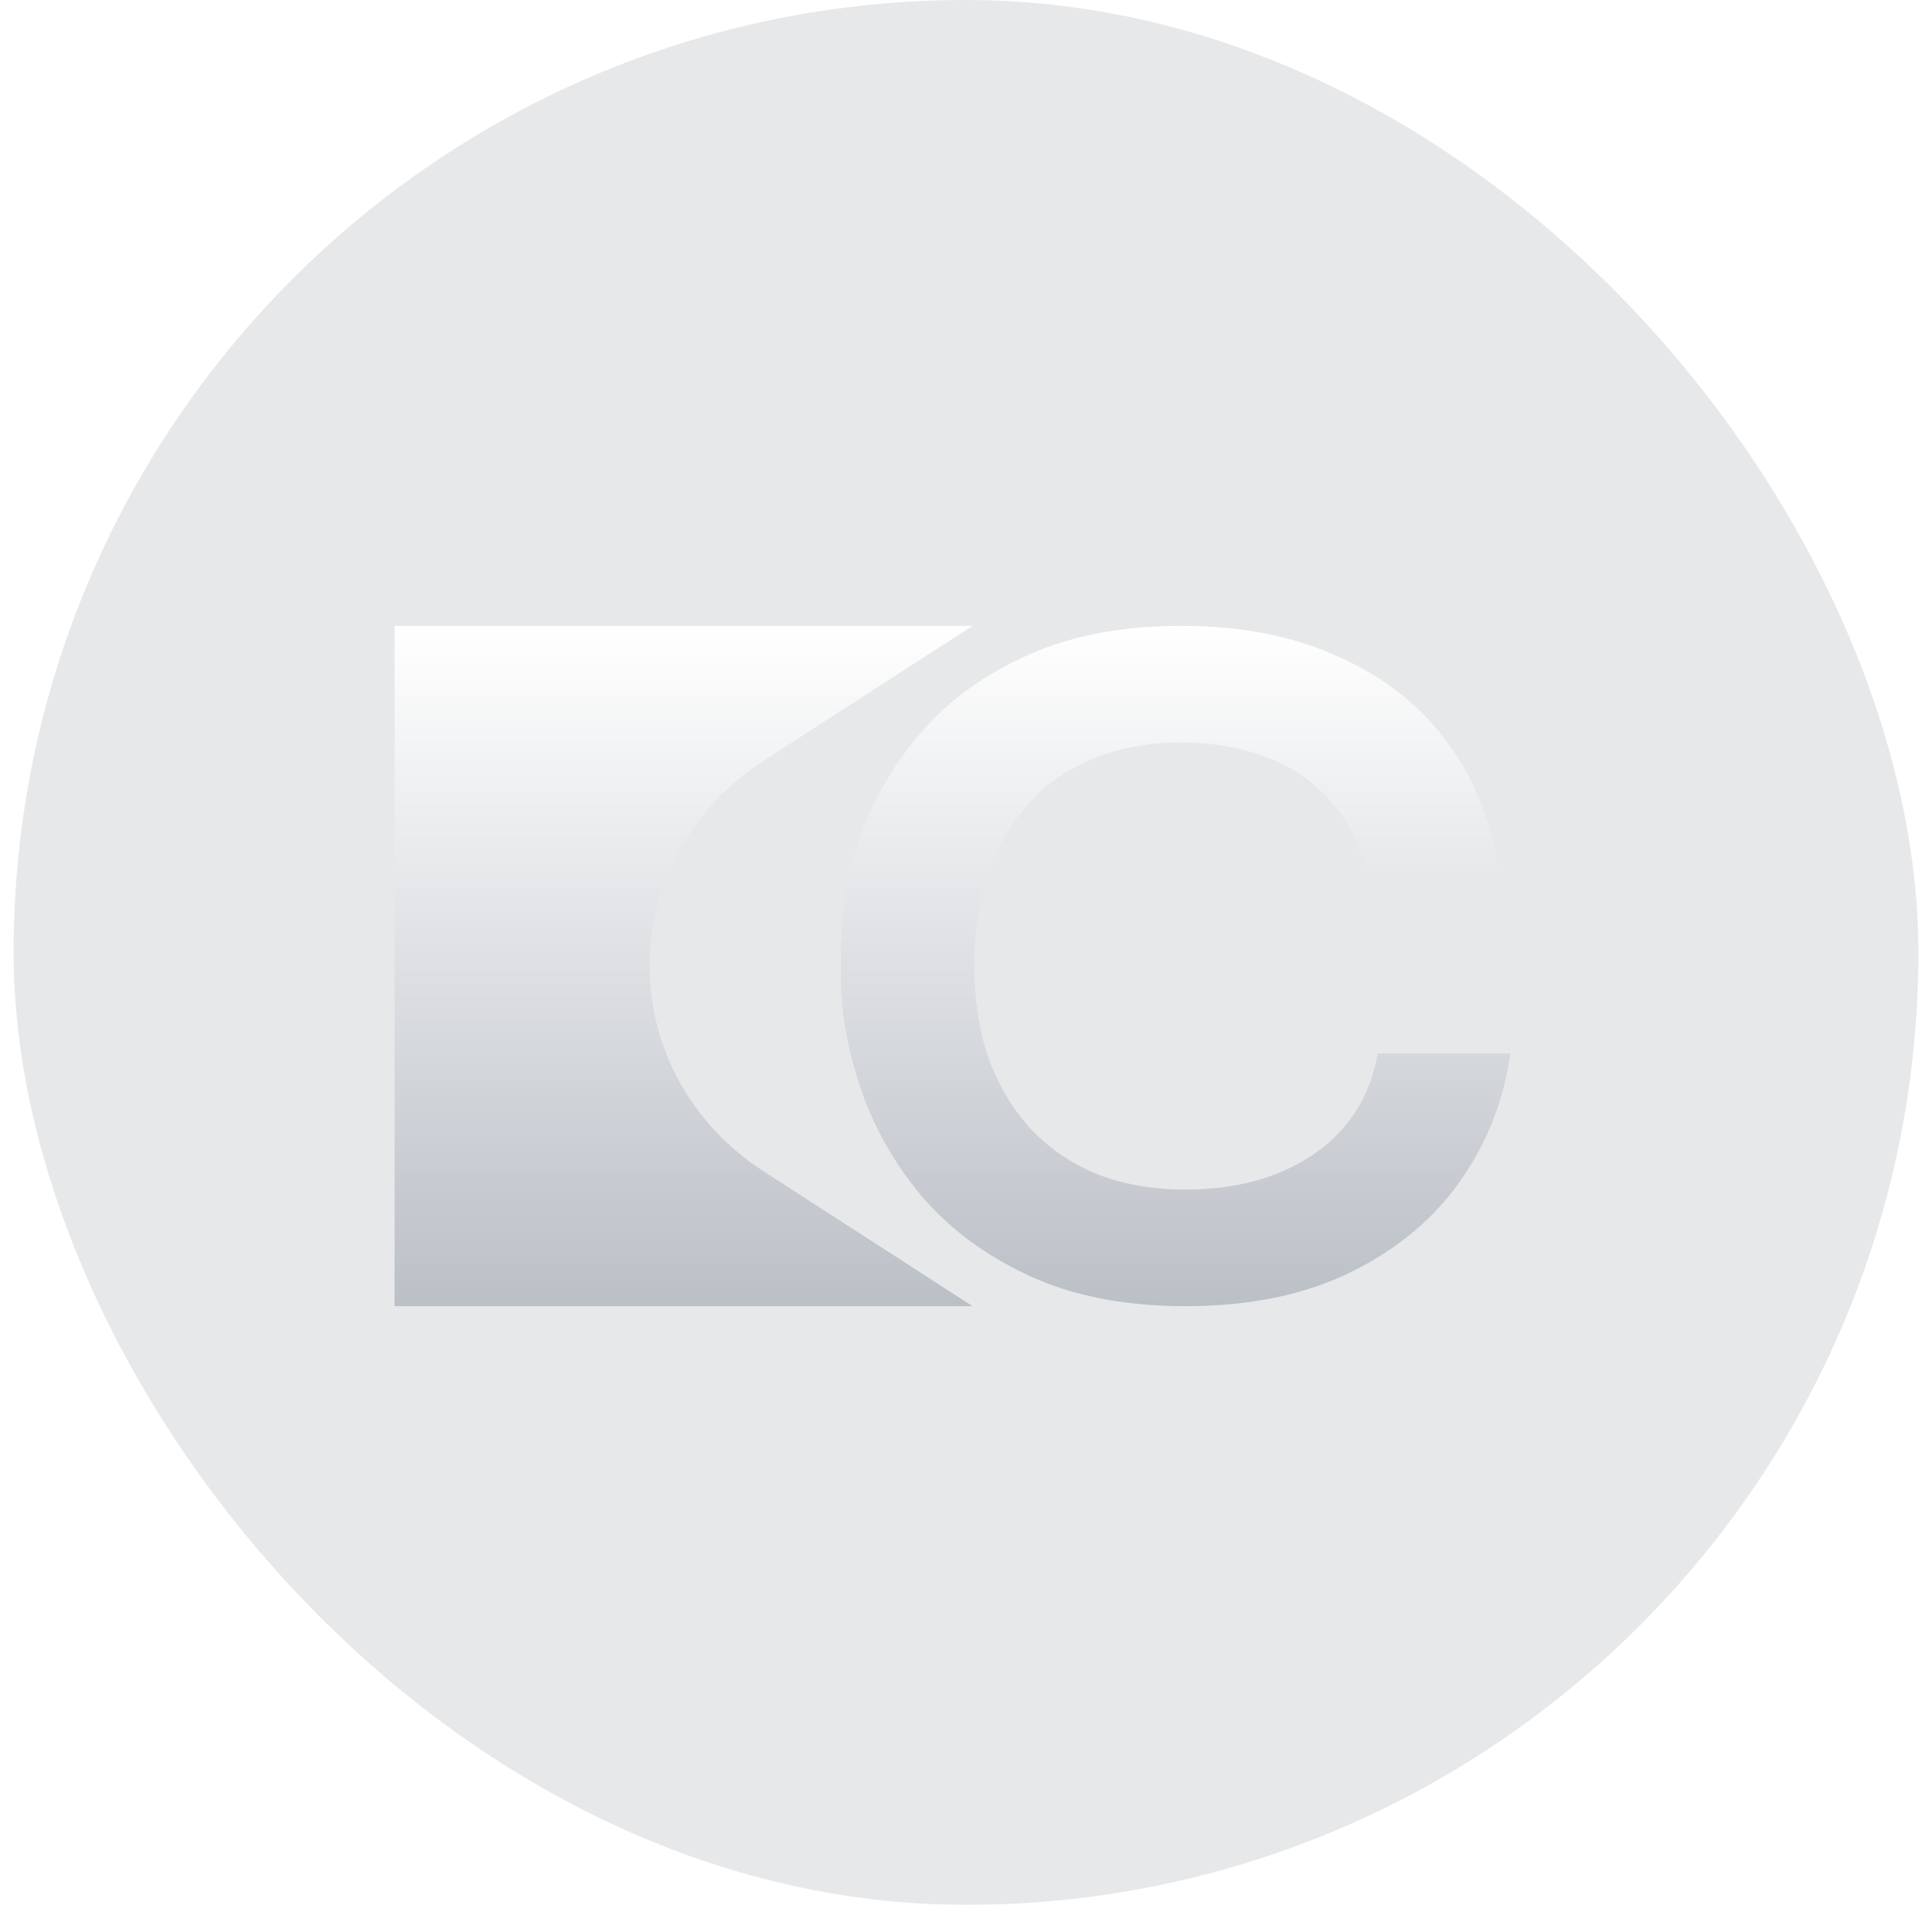 <svg width="71" height="70" viewBox="0 0 71 70" fill="none" xmlns="http://www.w3.org/2000/svg">
<g filter="url(#filter0_b_1_9459)">
<rect x="0.5" width="70" height="70" rx="35" fill="#10152F" fill-opacity="0.1"/>
<path d="M14.5 23H35.74L28.081 27.944C22.472 31.564 22.472 39.436 28.081 43.056L35.74 48H14.5V23Z" fill="url(#paint0_linear_1_9459)"/>
<path d="M43.574 48C41.325 48 39.394 47.621 37.781 46.864C36.168 46.106 34.85 45.121 33.828 43.909C32.829 42.697 32.09 41.377 31.613 39.948C31.136 38.52 30.898 37.145 30.898 35.825V35.11C30.898 33.639 31.136 32.188 31.613 30.76C32.113 29.331 32.874 28.032 33.896 26.864C34.919 25.695 36.214 24.764 37.781 24.071C39.371 23.357 41.245 23 43.403 23C45.652 23 47.606 23.39 49.264 24.169C50.945 24.926 52.286 26.009 53.285 27.416C54.285 28.801 54.887 30.424 55.091 32.286H50.218C50.037 31.203 49.628 30.294 48.992 29.558C48.378 28.801 47.595 28.238 46.641 27.87C45.686 27.48 44.607 27.286 43.403 27.286C42.177 27.286 41.086 27.491 40.132 27.903C39.178 28.292 38.383 28.855 37.747 29.591C37.111 30.327 36.622 31.193 36.282 32.188C35.964 33.184 35.805 34.288 35.805 35.5C35.805 36.669 35.964 37.751 36.282 38.747C36.622 39.742 37.122 40.619 37.781 41.377C38.44 42.113 39.246 42.686 40.2 43.097C41.177 43.509 42.302 43.714 43.574 43.714C45.437 43.714 47.004 43.281 48.276 42.416C49.571 41.528 50.355 40.294 50.627 38.714H55.5C55.273 40.403 54.671 41.95 53.694 43.357C52.717 44.764 51.377 45.89 49.673 46.734C47.969 47.578 45.936 48 43.574 48Z" fill="url(#paint1_linear_1_9459)"/>
</g>
<defs>
<filter id="filter0_b_1_9459" x="-289.2" y="-289.7" width="649.4" height="649.4" filterUnits="userSpaceOnUse" color-interpolation-filters="sRGB">
<feFlood flood-opacity="0" result="BackgroundImageFix"/>
<feGaussianBlur in="BackgroundImageFix" stdDeviation="144.85"/>
<feComposite in2="SourceAlpha" operator="in" result="effect1_backgroundBlur_1_9459"/>
<feBlend mode="normal" in="SourceGraphic" in2="effect1_backgroundBlur_1_9459" result="shape"/>
</filter>
<linearGradient id="paint0_linear_1_9459" x1="35" y1="23" x2="35" y2="48" gradientUnits="userSpaceOnUse">
<stop stop-color="white"/>
<stop offset="1" stop-color="#BBC0C7"/>
</linearGradient>
<linearGradient id="paint1_linear_1_9459" x1="35" y1="23" x2="35" y2="48" gradientUnits="userSpaceOnUse">
<stop stop-color="white"/>
<stop offset="1" stop-color="#BBC0C7"/>
</linearGradient>
</defs>
</svg>
